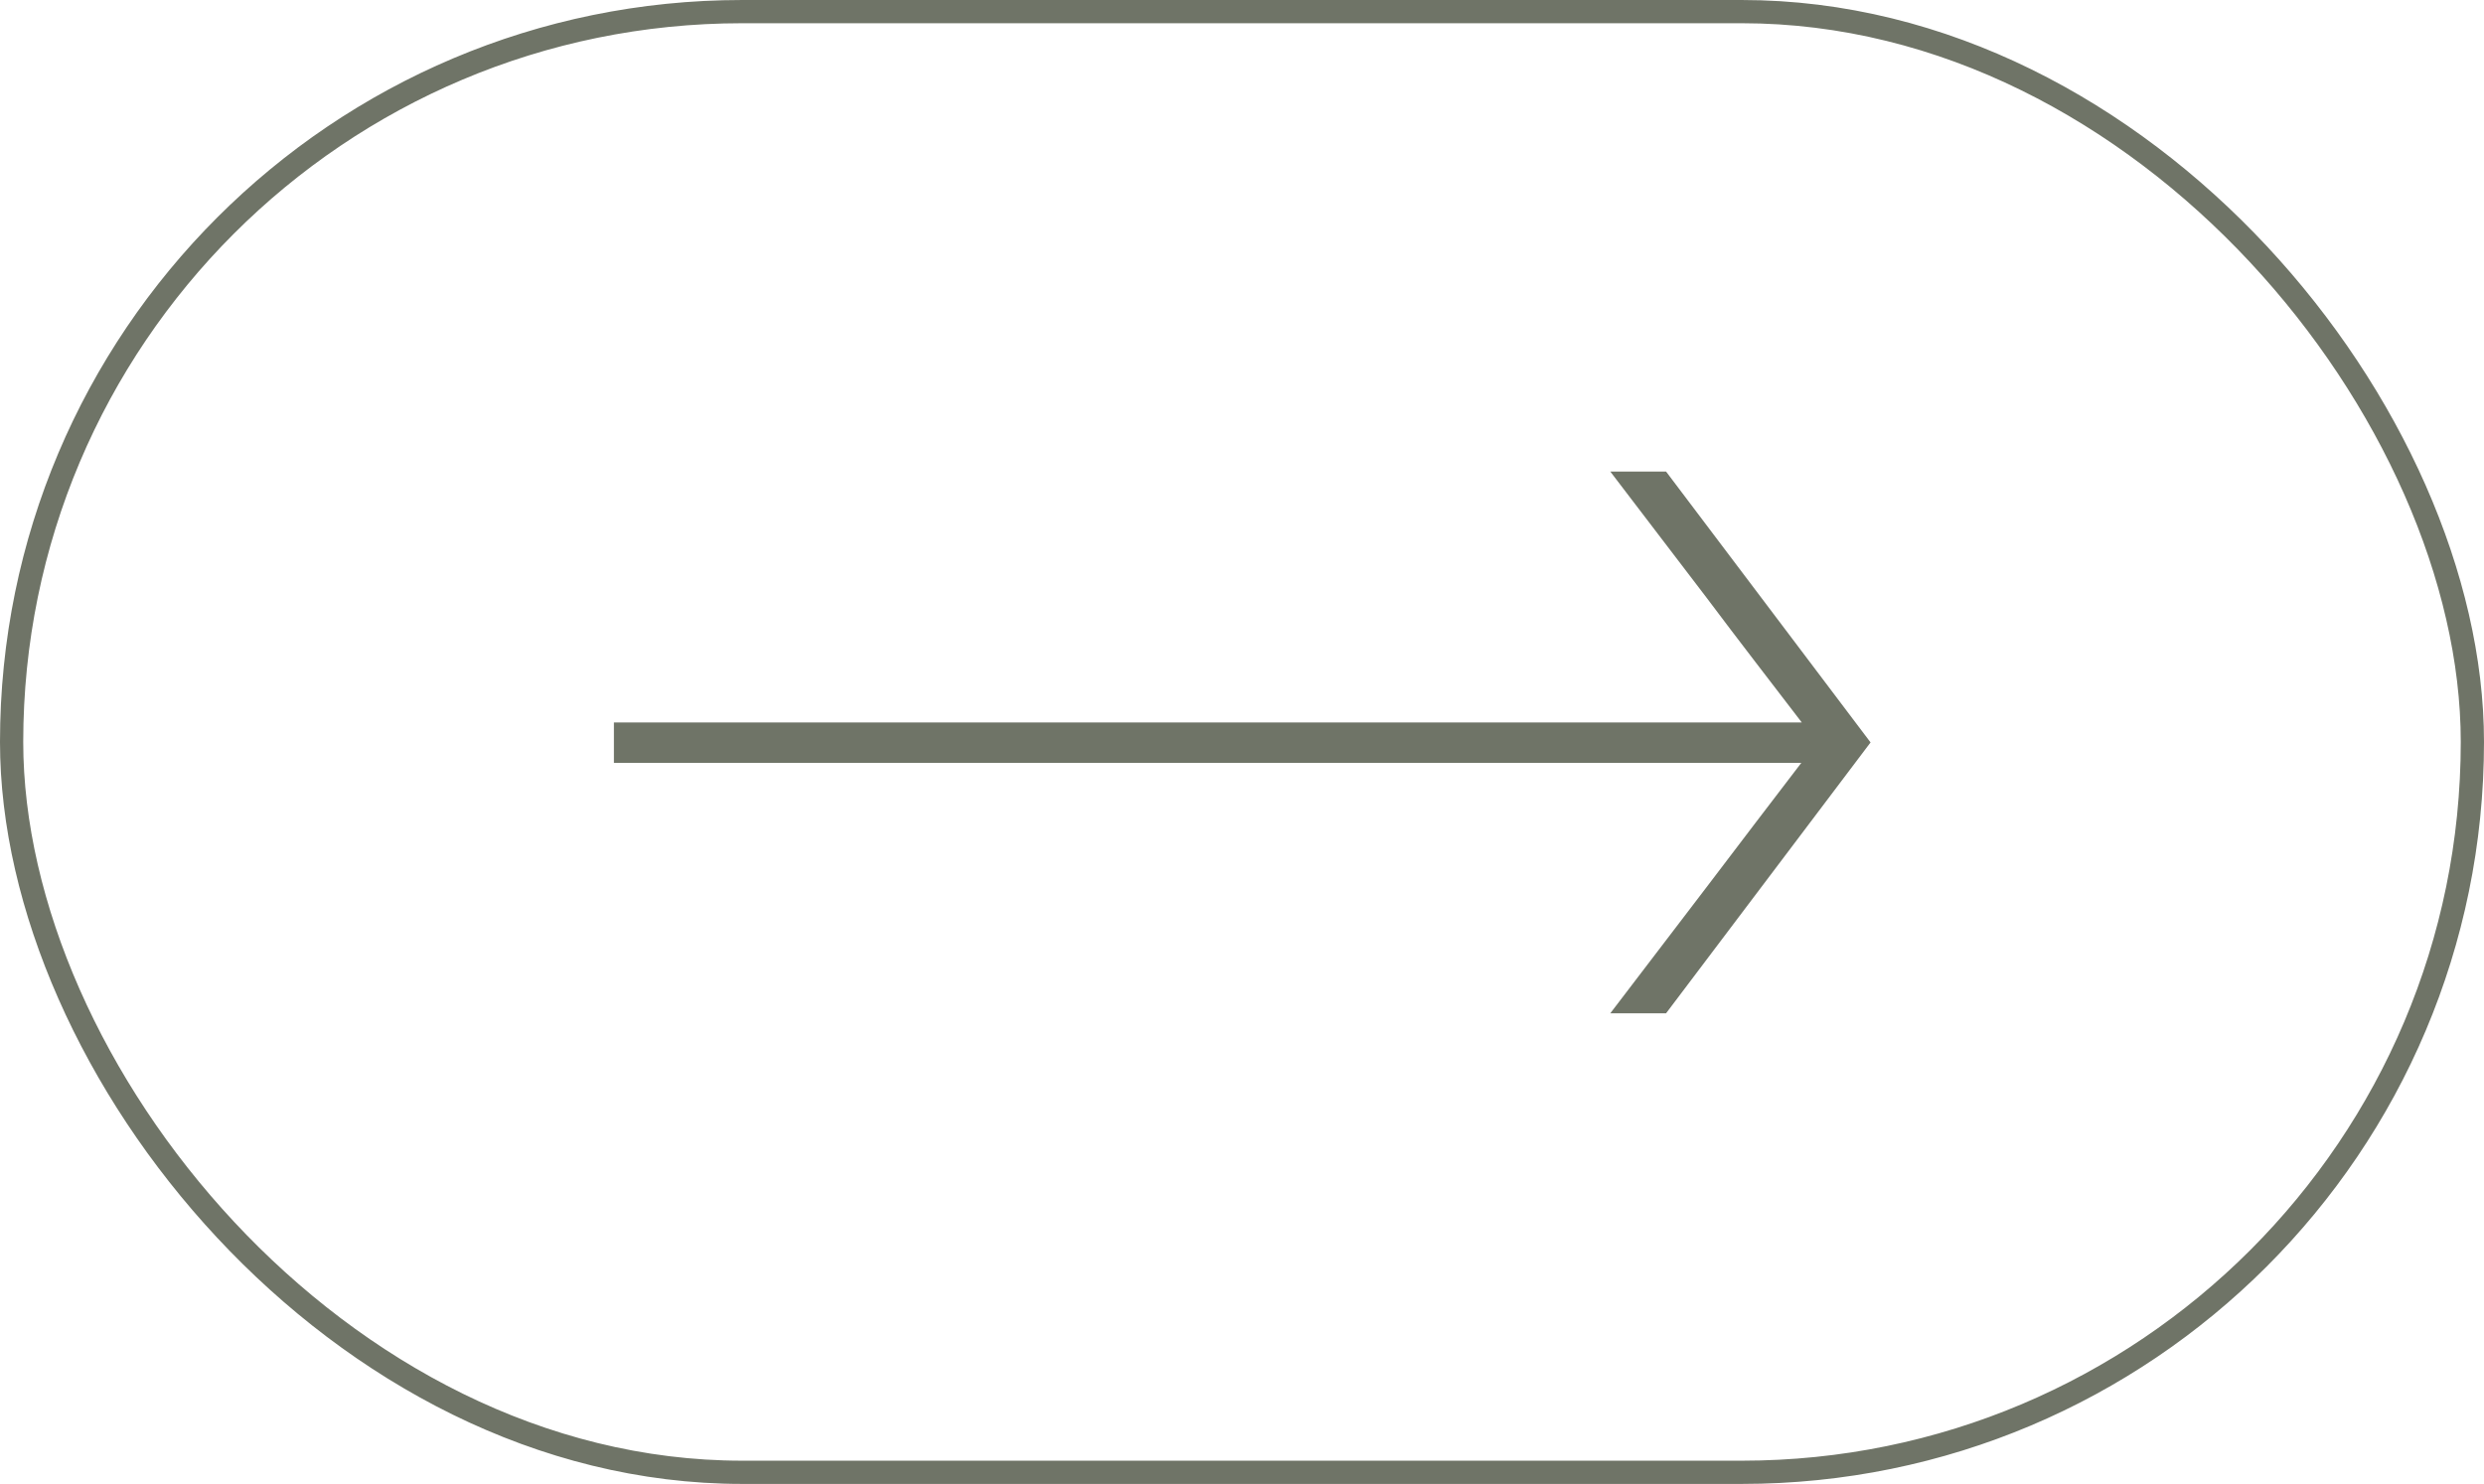 
<svg id="Layer_2" xmlns="http://www.w3.org/2000/svg" viewBox="0 0 53.45 31.94">
  <g id="Content">
    <rect x=".25" y=".25" width="52.95" height="31.44" rx="15.72" ry="15.72"
          transform="translate(53.45 31.94) rotate(180)"
          style="fill:none; stroke:#6f7467; stroke-miterlimit:10; stroke-width:.5px;"/>
    <path
      d="M13.21,15.55h25.56c-.65-.85-1.31-1.7-2.06-2.7l-2.06-2.7h1.2l4.4,5.83-4.4,5.83h-1.2l2.06-2.7c.74-.98,1.41-1.85,2.05-2.69H13.21v-.87Z"
      style="fill:#6f7467;"/>
  </g>
</svg>

